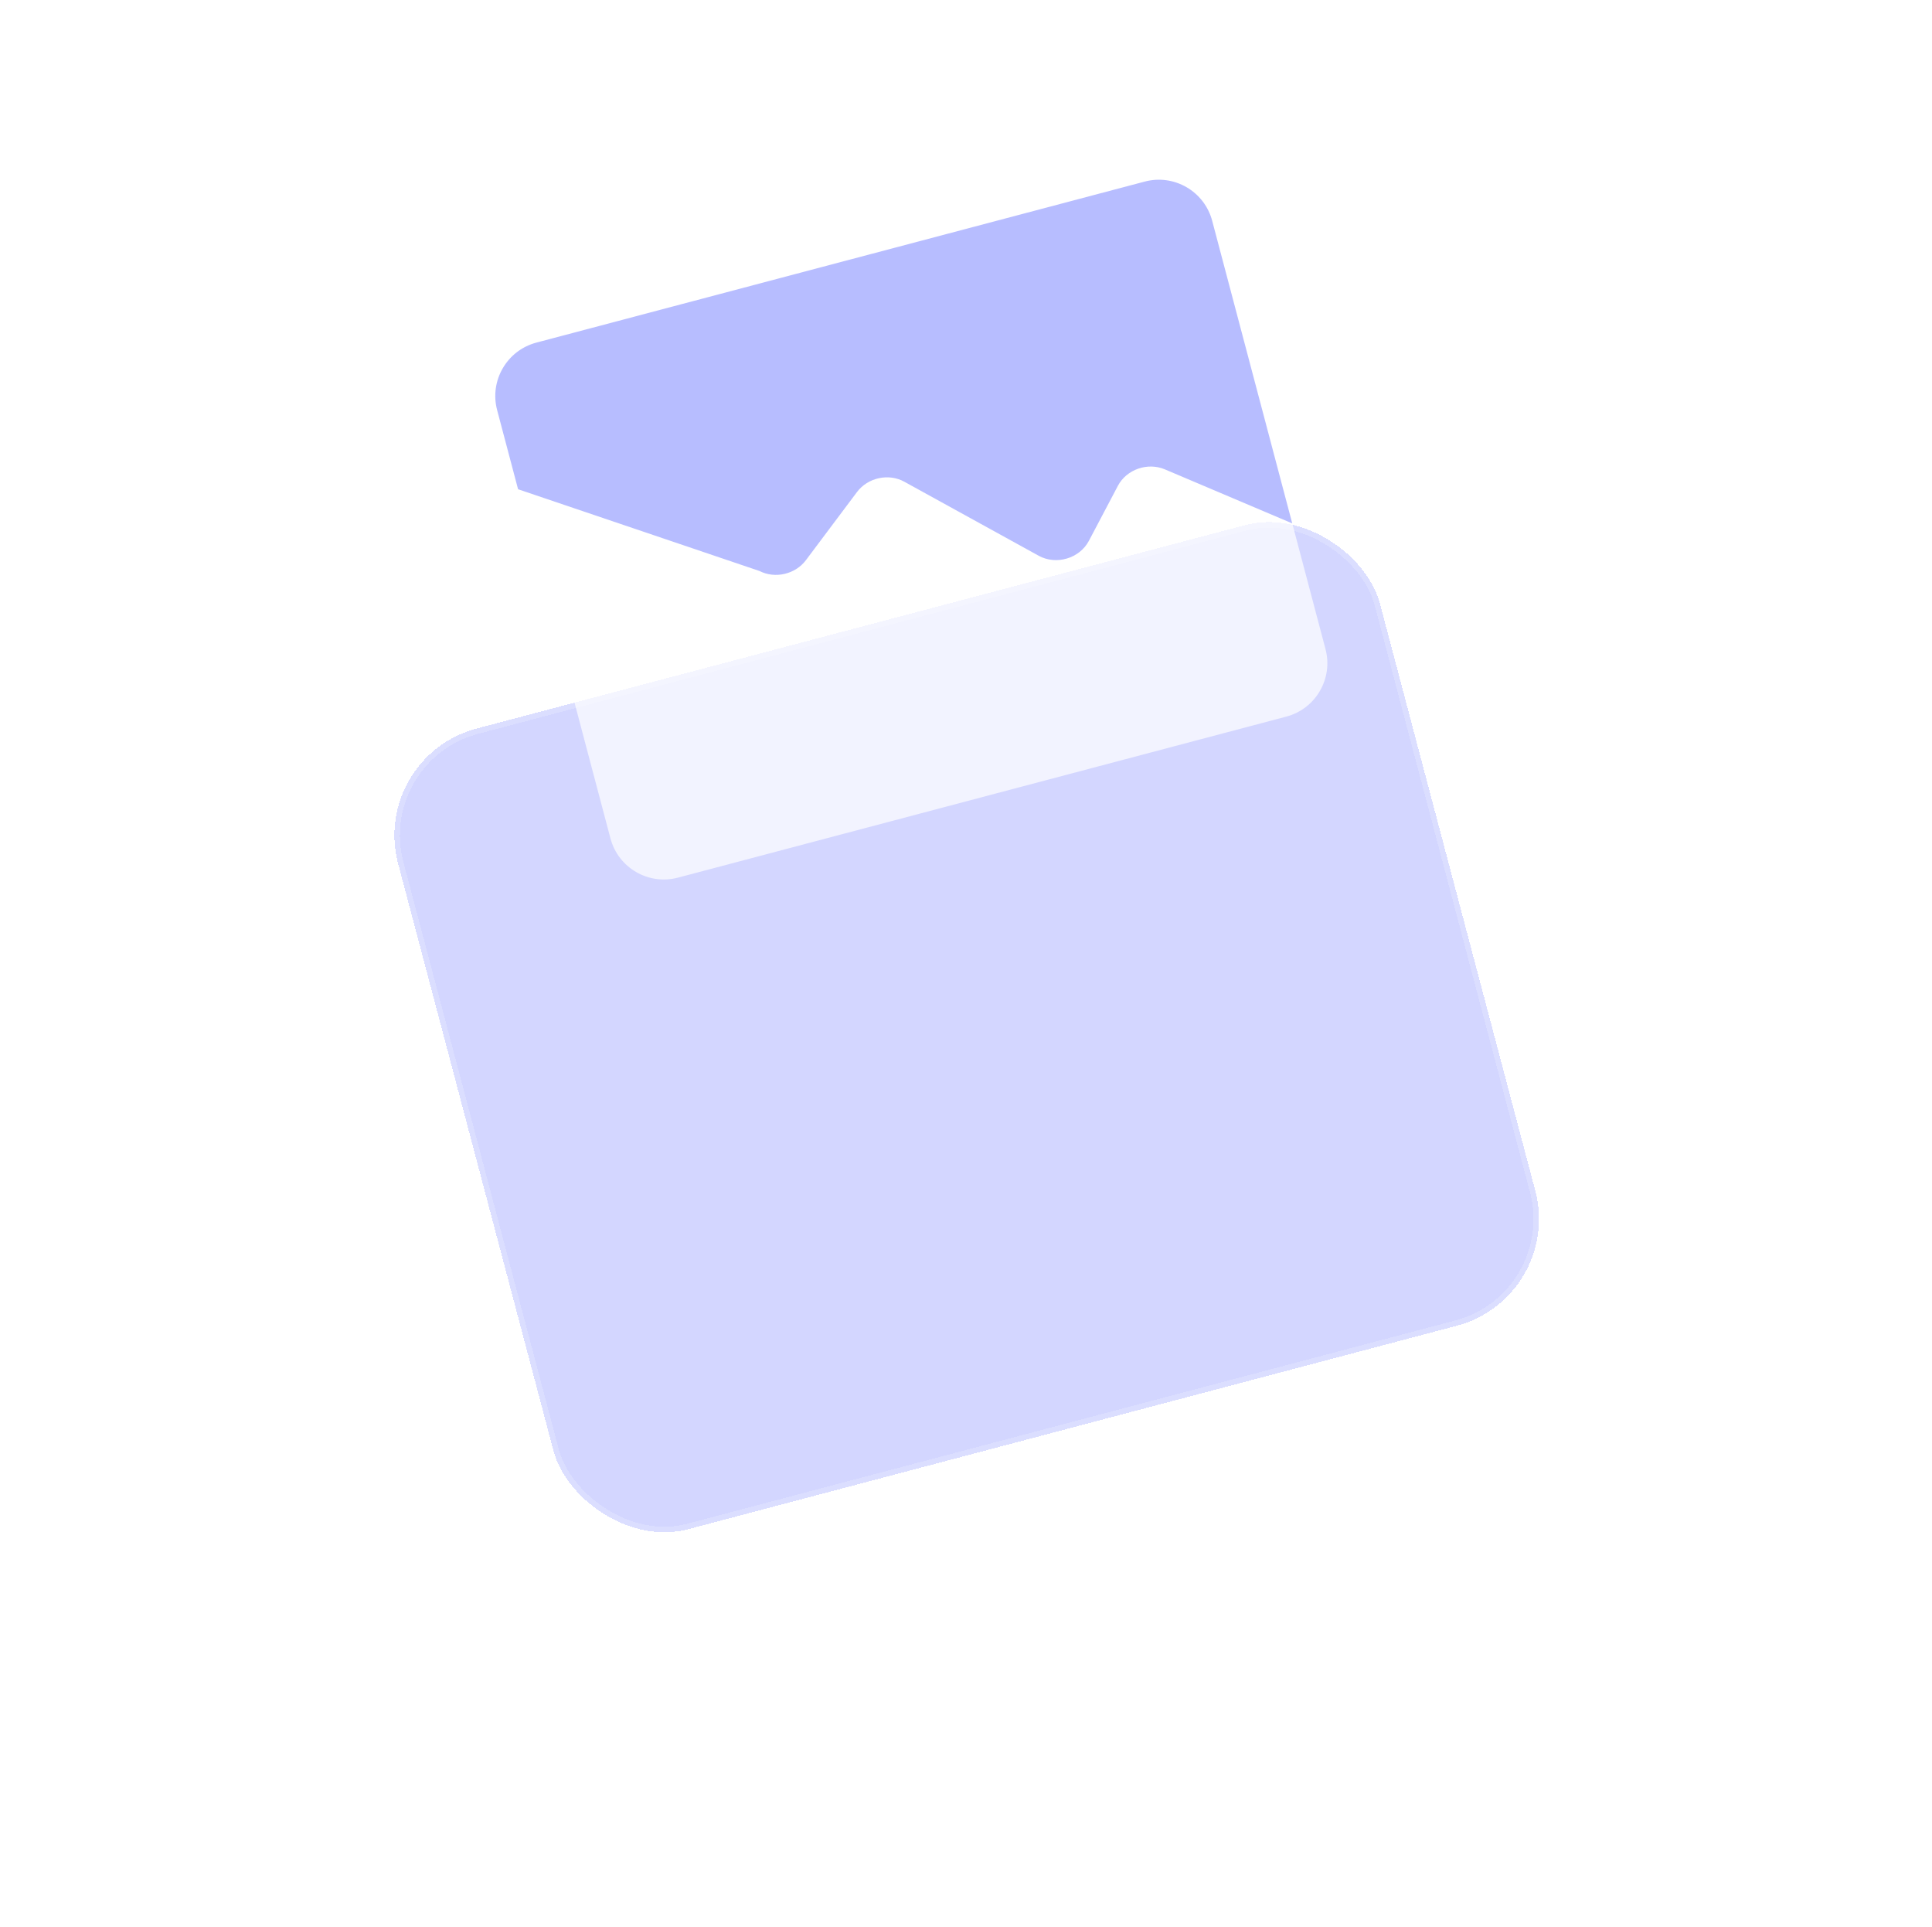 <svg width="350" height="349" viewBox="0 0 350 349" fill="none" xmlns="http://www.w3.org/2000/svg">
<g filter="url(#filter0_bd_2_12377)">
<rect x="57" y="47.074" width="184" height="150" rx="20" transform="rotate(-14.823 57 47.074)" fill="#919AFF" fill-opacity="0.4" shape-rendering="crispEdges"/>
<rect x="57" y="47.074" width="184" height="150" rx="20" transform="rotate(-14.823 57 47.074)" stroke="white" stroke-opacity="0.2" stroke-width="2" shape-rendering="crispEdges"/>
</g>
<g opacity="0.7">
<path d="M219.663 40.231C218.25 34.892 212.776 31.709 207.437 33.123L97.231 62.288C91.892 63.701 88.709 69.174 90.122 74.513L110.589 151.851C112.002 157.19 117.476 160.373 122.815 158.96L233.021 129.794C238.36 128.382 241.543 122.908 240.13 117.569L219.663 40.231Z" fill="white"/>
<path fillRule="evenodd" clipRule="evenodd" d="M211.042 85.017L234.103 94.798L219.601 39.997C218.188 34.658 212.714 31.475 207.375 32.888L97.169 62.053C91.83 63.466 88.647 68.94 90.06 74.279L93.854 88.614L137.595 103.422C140.43 104.87 144.083 104.014 146.003 101.454L155.245 89.126C157.209 86.506 160.977 85.681 163.822 87.248L188.164 100.656C191.343 102.406 195.577 101.151 197.26 97.96L202.517 87.99C204.084 85.019 207.904 83.686 211.042 85.017ZM198.674 70.035C205.489 68.231 209.673 61.707 208.021 55.462C206.368 49.217 199.504 45.617 192.689 47.42C185.874 49.224 181.689 55.748 183.342 61.993C184.995 68.238 191.859 71.838 198.674 70.035Z" fill="#0015FF" fill-opacity="0.4"/>
</g>
<defs>
<filter id="filter0_bd_2_12377" x="0.446" y="-16.554" width="349.36" height="365.19" filterUnits="userSpaceOnUse" color-interpolation-filters="sRGB">
<feFlood flood-opacity="0" result="BackgroundImageFix"/>
<feGaussianBlur in="BackgroundImageFix" stdDeviation="10"/>
<feComposite in2="SourceAlpha" operator="in" result="effect1_backgroundBlur_2_12377"/>
<feColorMatrix in="SourceAlpha" type="matrix" values="0 0 0 0 0 0 0 0 0 0 0 0 0 0 0 0 0 0 127 0" result="hardAlpha"/>
<feOffset dx="10" dy="90"/>
<feGaussianBlur stdDeviation="35"/>
<feComposite in2="hardAlpha" operator="out"/>
<feColorMatrix type="matrix" values="0 0 0 0 0.125 0 0 0 0 0.125 0 0 0 0 0.125 0 0 0 0.2 0"/>
<feBlend mode="normal" in2="effect1_backgroundBlur_2_12377" result="effect2_dropShadow_2_12377"/>
<feBlend mode="normal" in="SourceGraphic" in2="effect2_dropShadow_2_12377" result="shape"/>
</filter>
</defs>
</svg>
